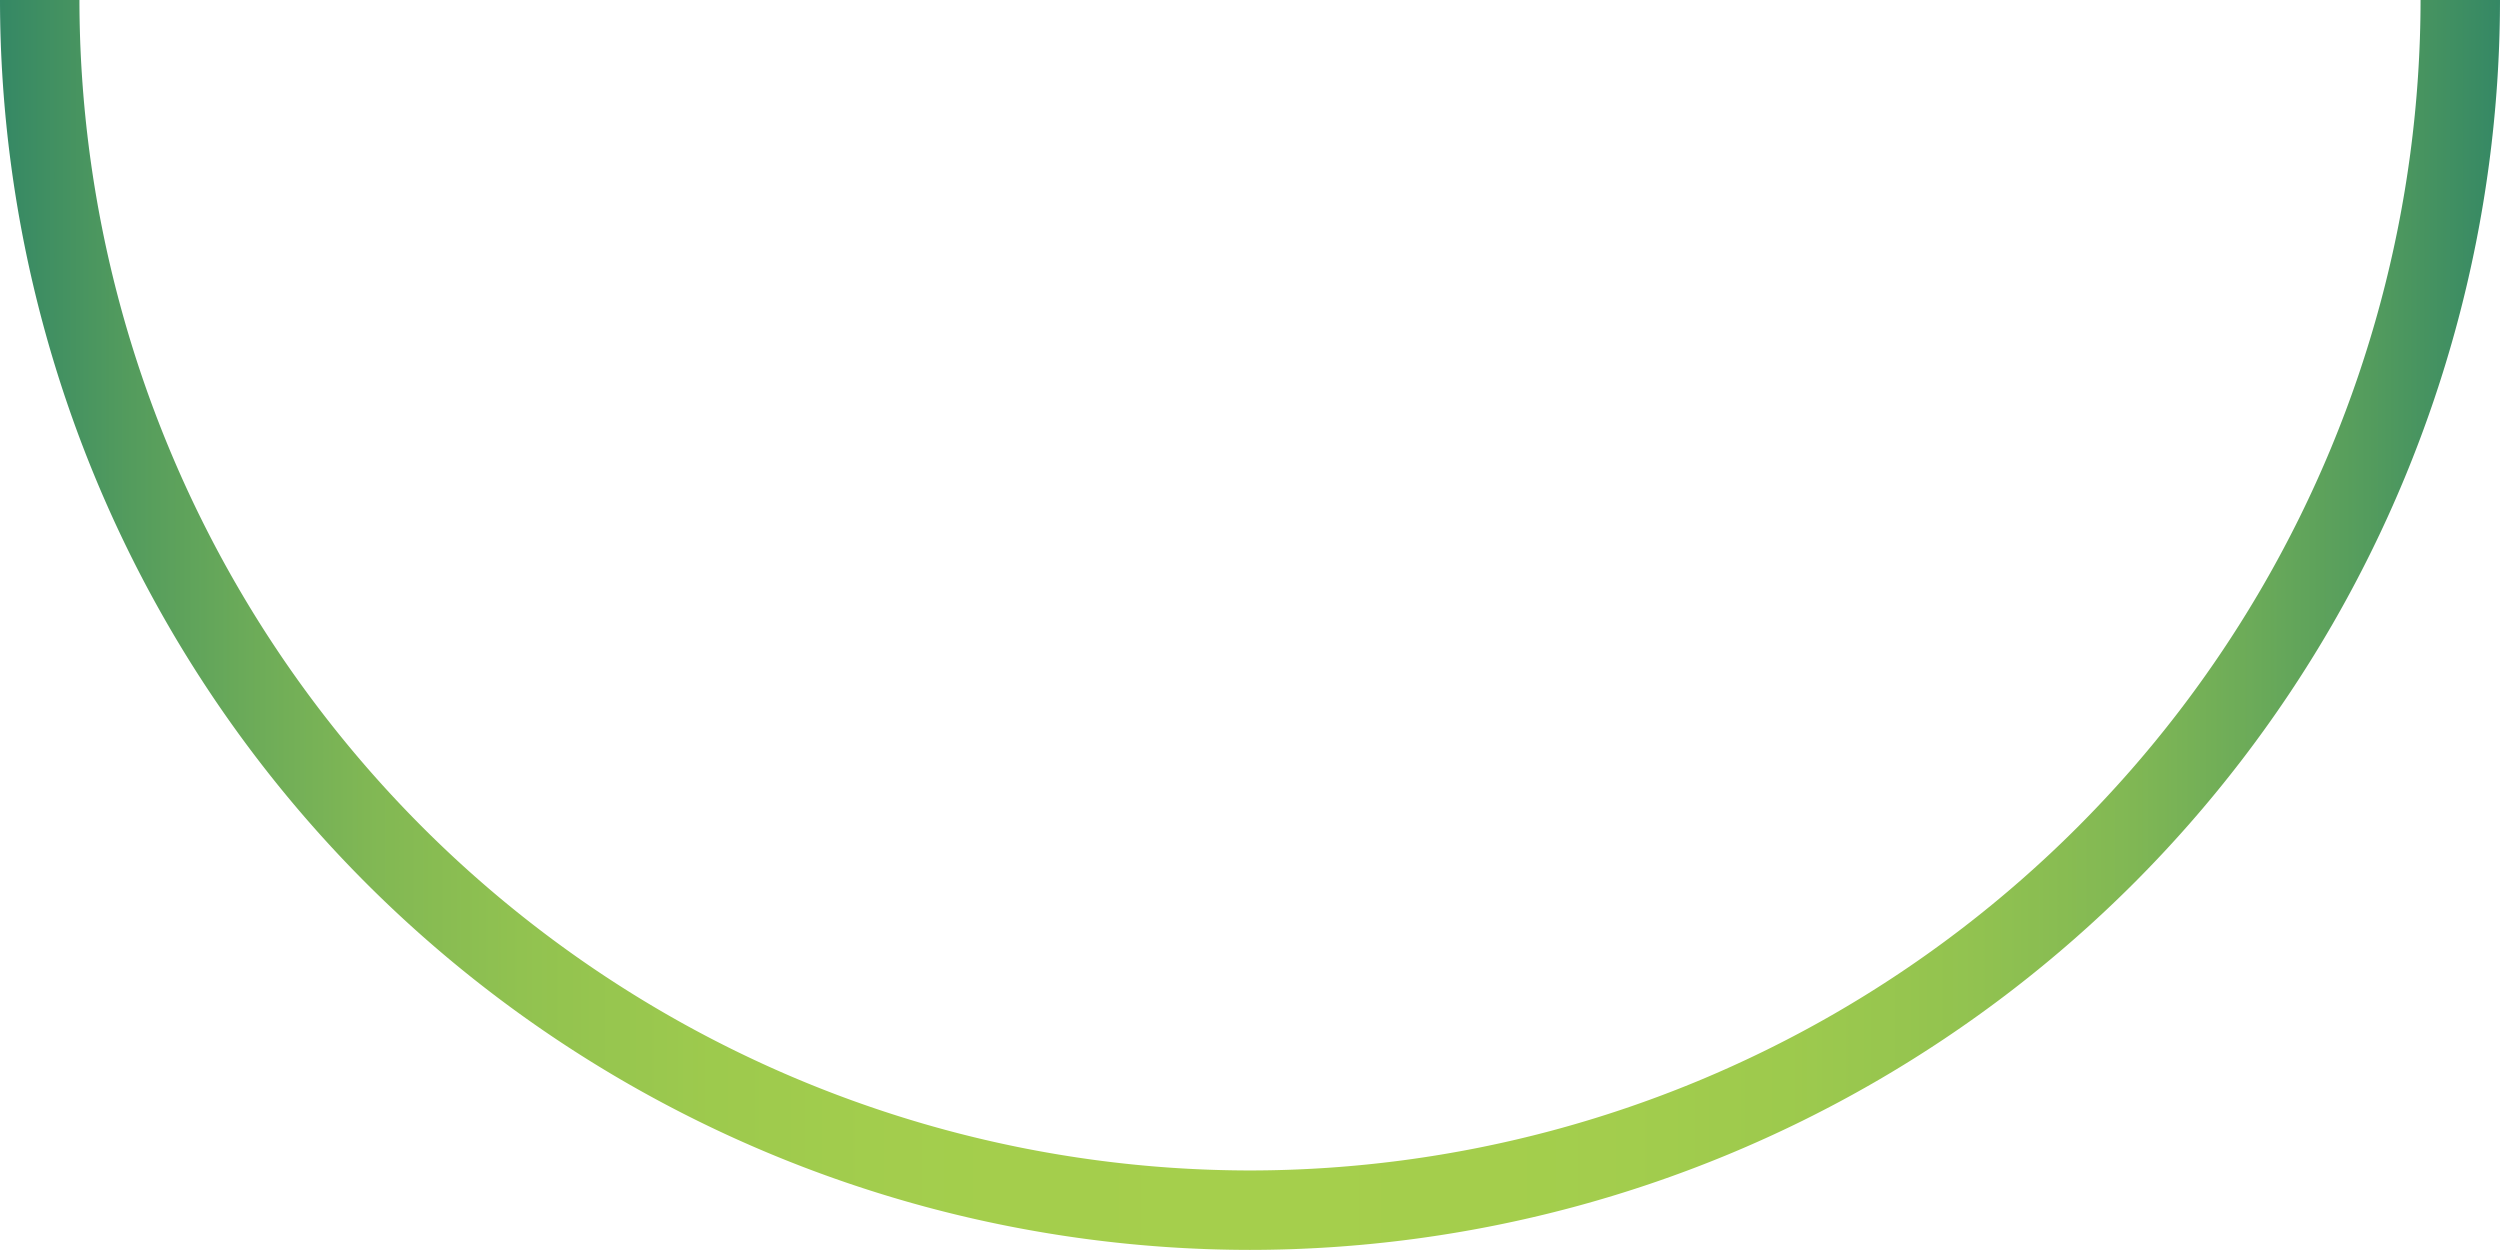 <svg id="調整後" xmlns="http://www.w3.org/2000/svg" xmlns:xlink="http://www.w3.org/1999/xlink" viewBox="0 0 125.89 62.94"><defs><style>.cls-1{opacity:0.8;fill:url(#名称未設定グラデーション_47);}</style><linearGradient id="名称未設定グラデーション_47" y1="31.47" x2="125.89" y2="31.47" gradientUnits="userSpaceOnUse"><stop offset="0" stop-color="#00693e"/><stop offset="0" stop-color="#026a3e"/><stop offset="0.05" stop-color="#278235"/><stop offset="0.1" stop-color="#47962f"/><stop offset="0.15" stop-color="#62a629"/><stop offset="0.21" stop-color="#76b324"/><stop offset="0.28" stop-color="#84bc21"/><stop offset="0.36" stop-color="#8cc120"/><stop offset="0.5" stop-color="#8fc31f"/><stop offset="0.64" stop-color="#8cc120"/><stop offset="0.72" stop-color="#84bc21"/><stop offset="0.79" stop-color="#76b324"/><stop offset="0.85" stop-color="#62a629"/><stop offset="0.9" stop-color="#47962f"/><stop offset="0.95" stop-color="#278235"/><stop offset="1" stop-color="#026a3e"/><stop offset="1" stop-color="#00693e"/></linearGradient></defs><title>04_Circle_L</title><path class="cls-1" d="M62.94,62.94A63,63,0,0,1,0,0H4A59,59,0,0,0,62.94,58.94,59,59,0,0,0,121.89,0h4A63,63,0,0,1,62.94,62.94Z"/></svg>